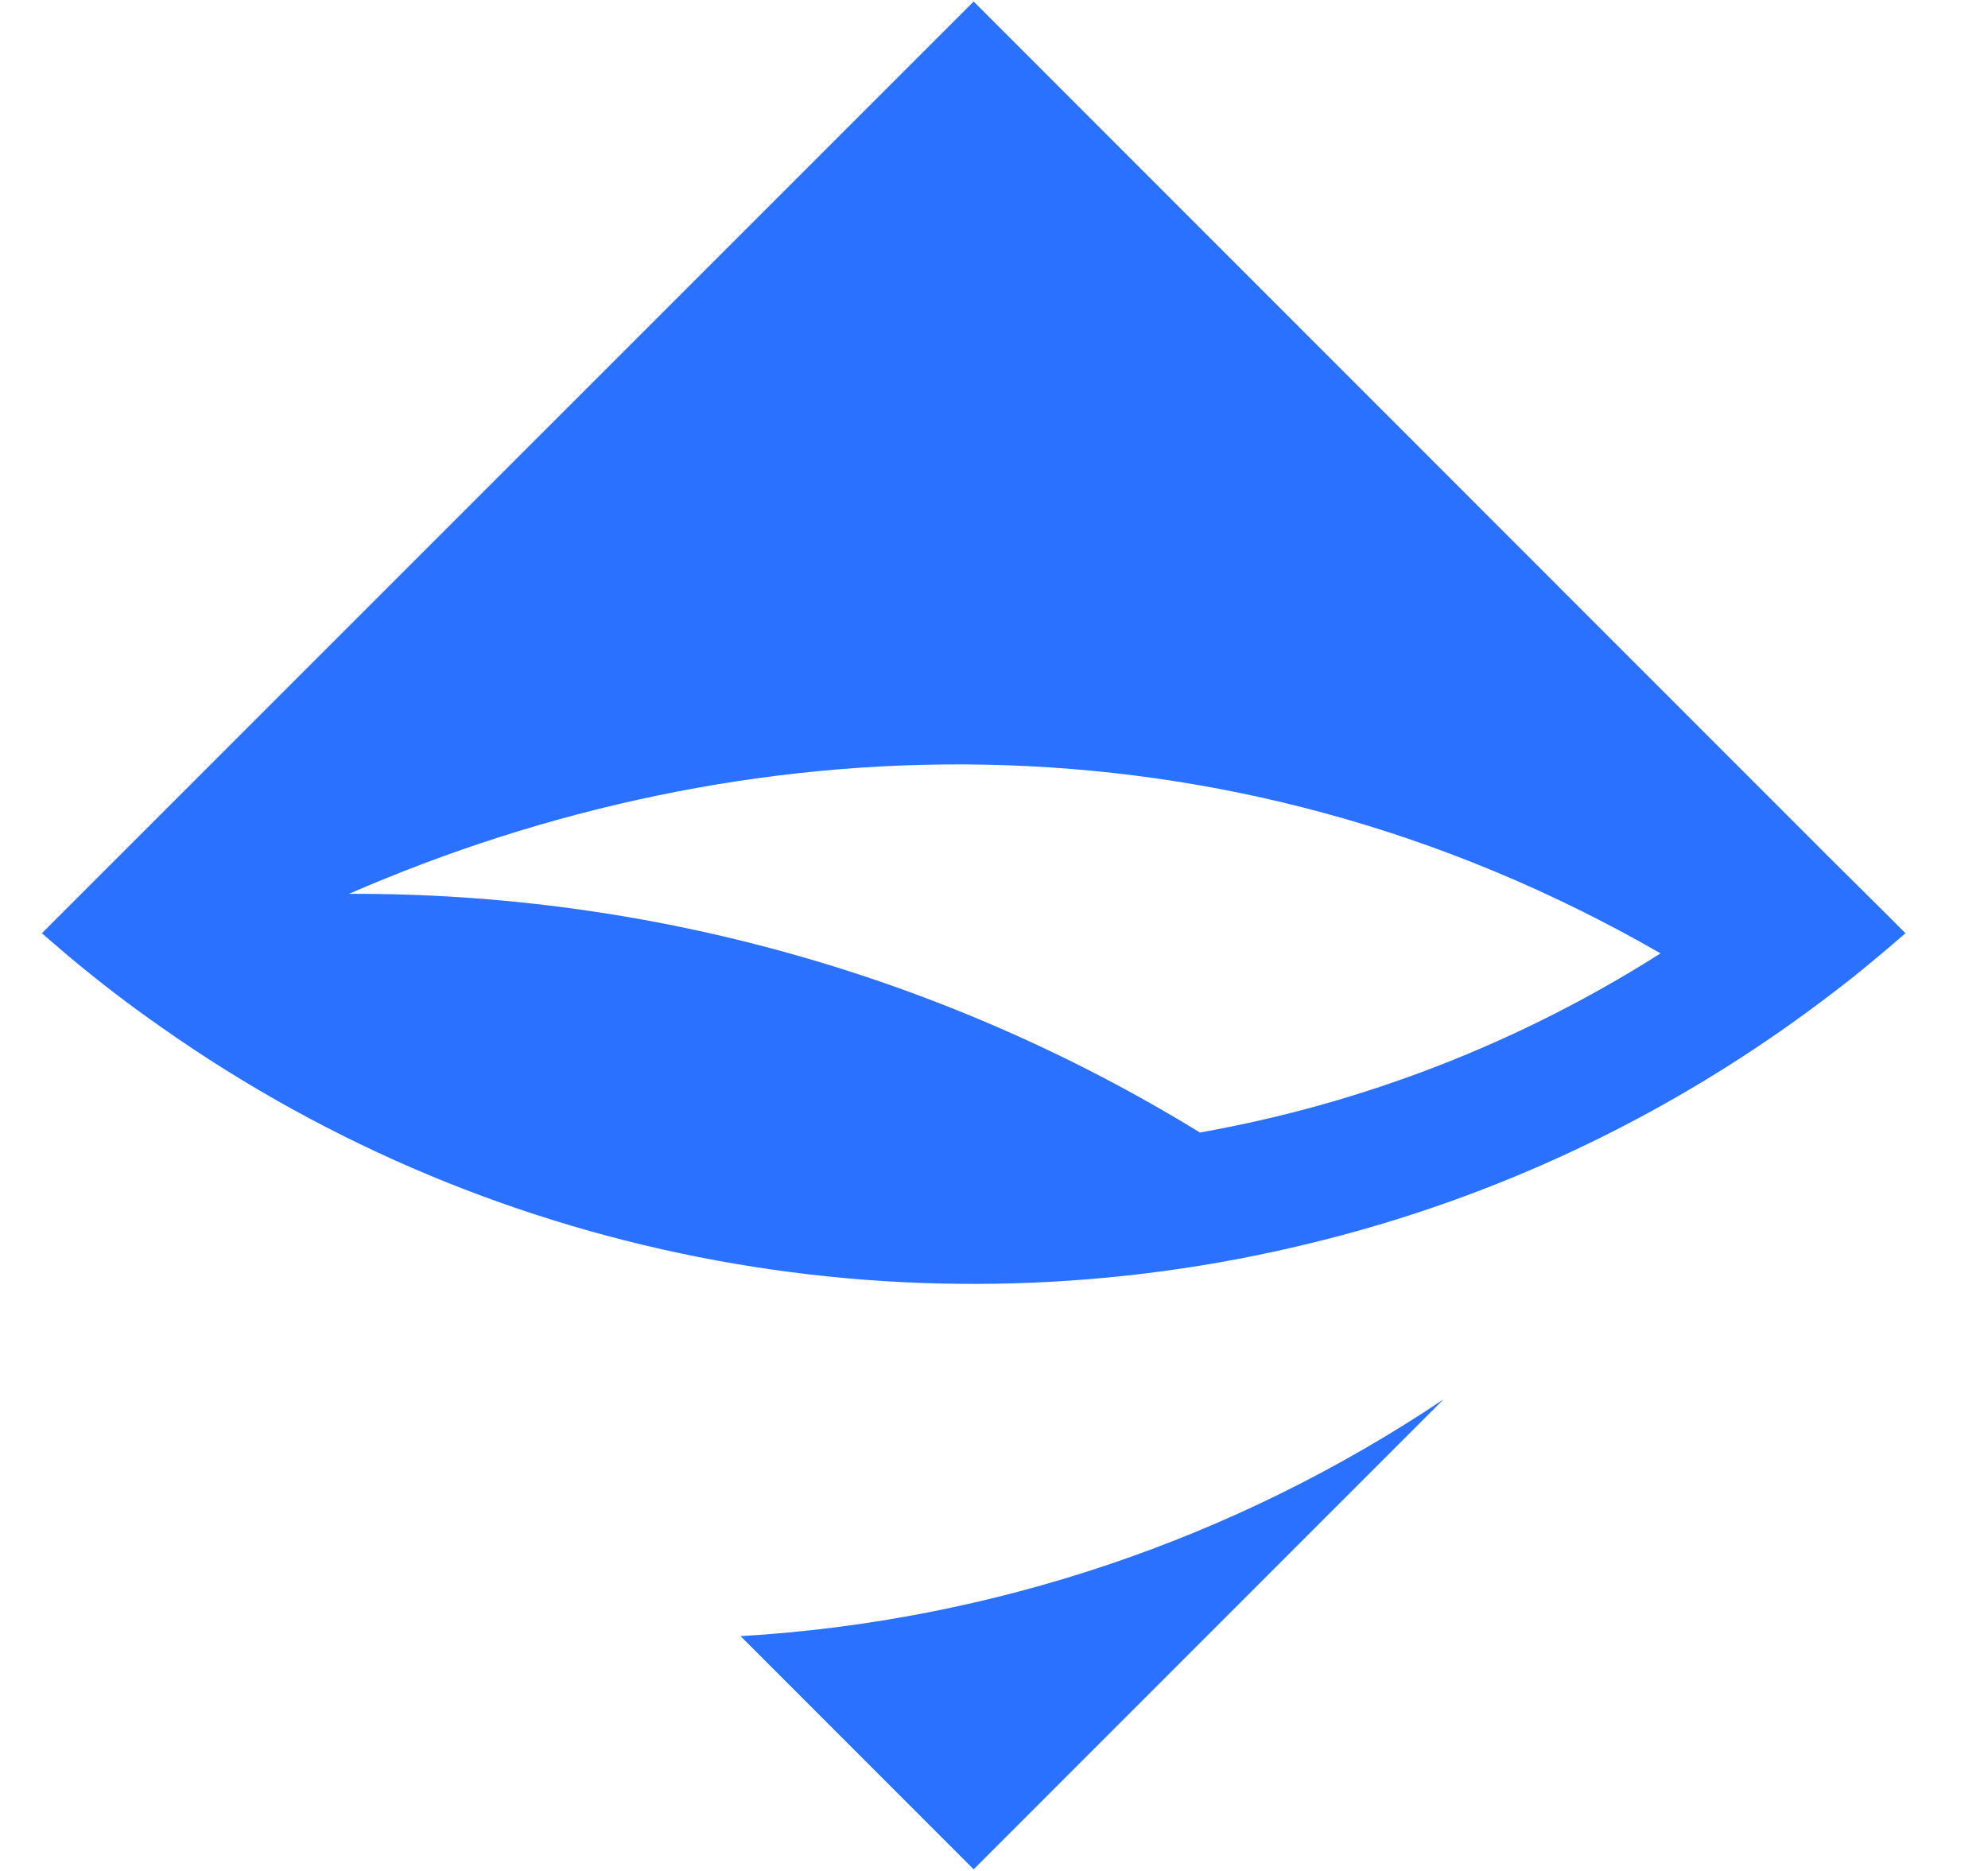 <svg width="17" height="16" viewBox="0 0 17 16" fill="none" xmlns="http://www.w3.org/2000/svg">
<g clip-path="url(#clip0_8504_10341)">
<path d="M12.344 11.967L8.326 15.986L6.333 13.992C8.482 13.865 10.557 13.166 12.344 11.967ZM16.154 7.84L15.661 7.351L8.326 0.013L0.988 7.351L0.358 7.981L0.586 8.177C0.842 8.391 1.107 8.595 1.38 8.785C4.281 10.829 7.879 11.446 11.201 10.633C12.556 10.305 13.843 9.741 15.005 8.968C15.293 8.777 15.574 8.571 15.849 8.354C16 8.232 16.148 8.108 16.294 7.981L16.154 7.84ZM10.261 9.685C8.072 8.341 5.552 7.634 2.984 7.644C6.33 6.186 10.436 5.987 14.2 8.153C13.001 8.915 11.661 9.437 10.261 9.685Z" fill="#2B71FF"/>
</g>
<defs>
<clipPath id="clip0_8504_10341">
<rect width="15.936" height="16" fill="white" transform="translate(0.358)"/>
</clipPath>
</defs>
</svg>
